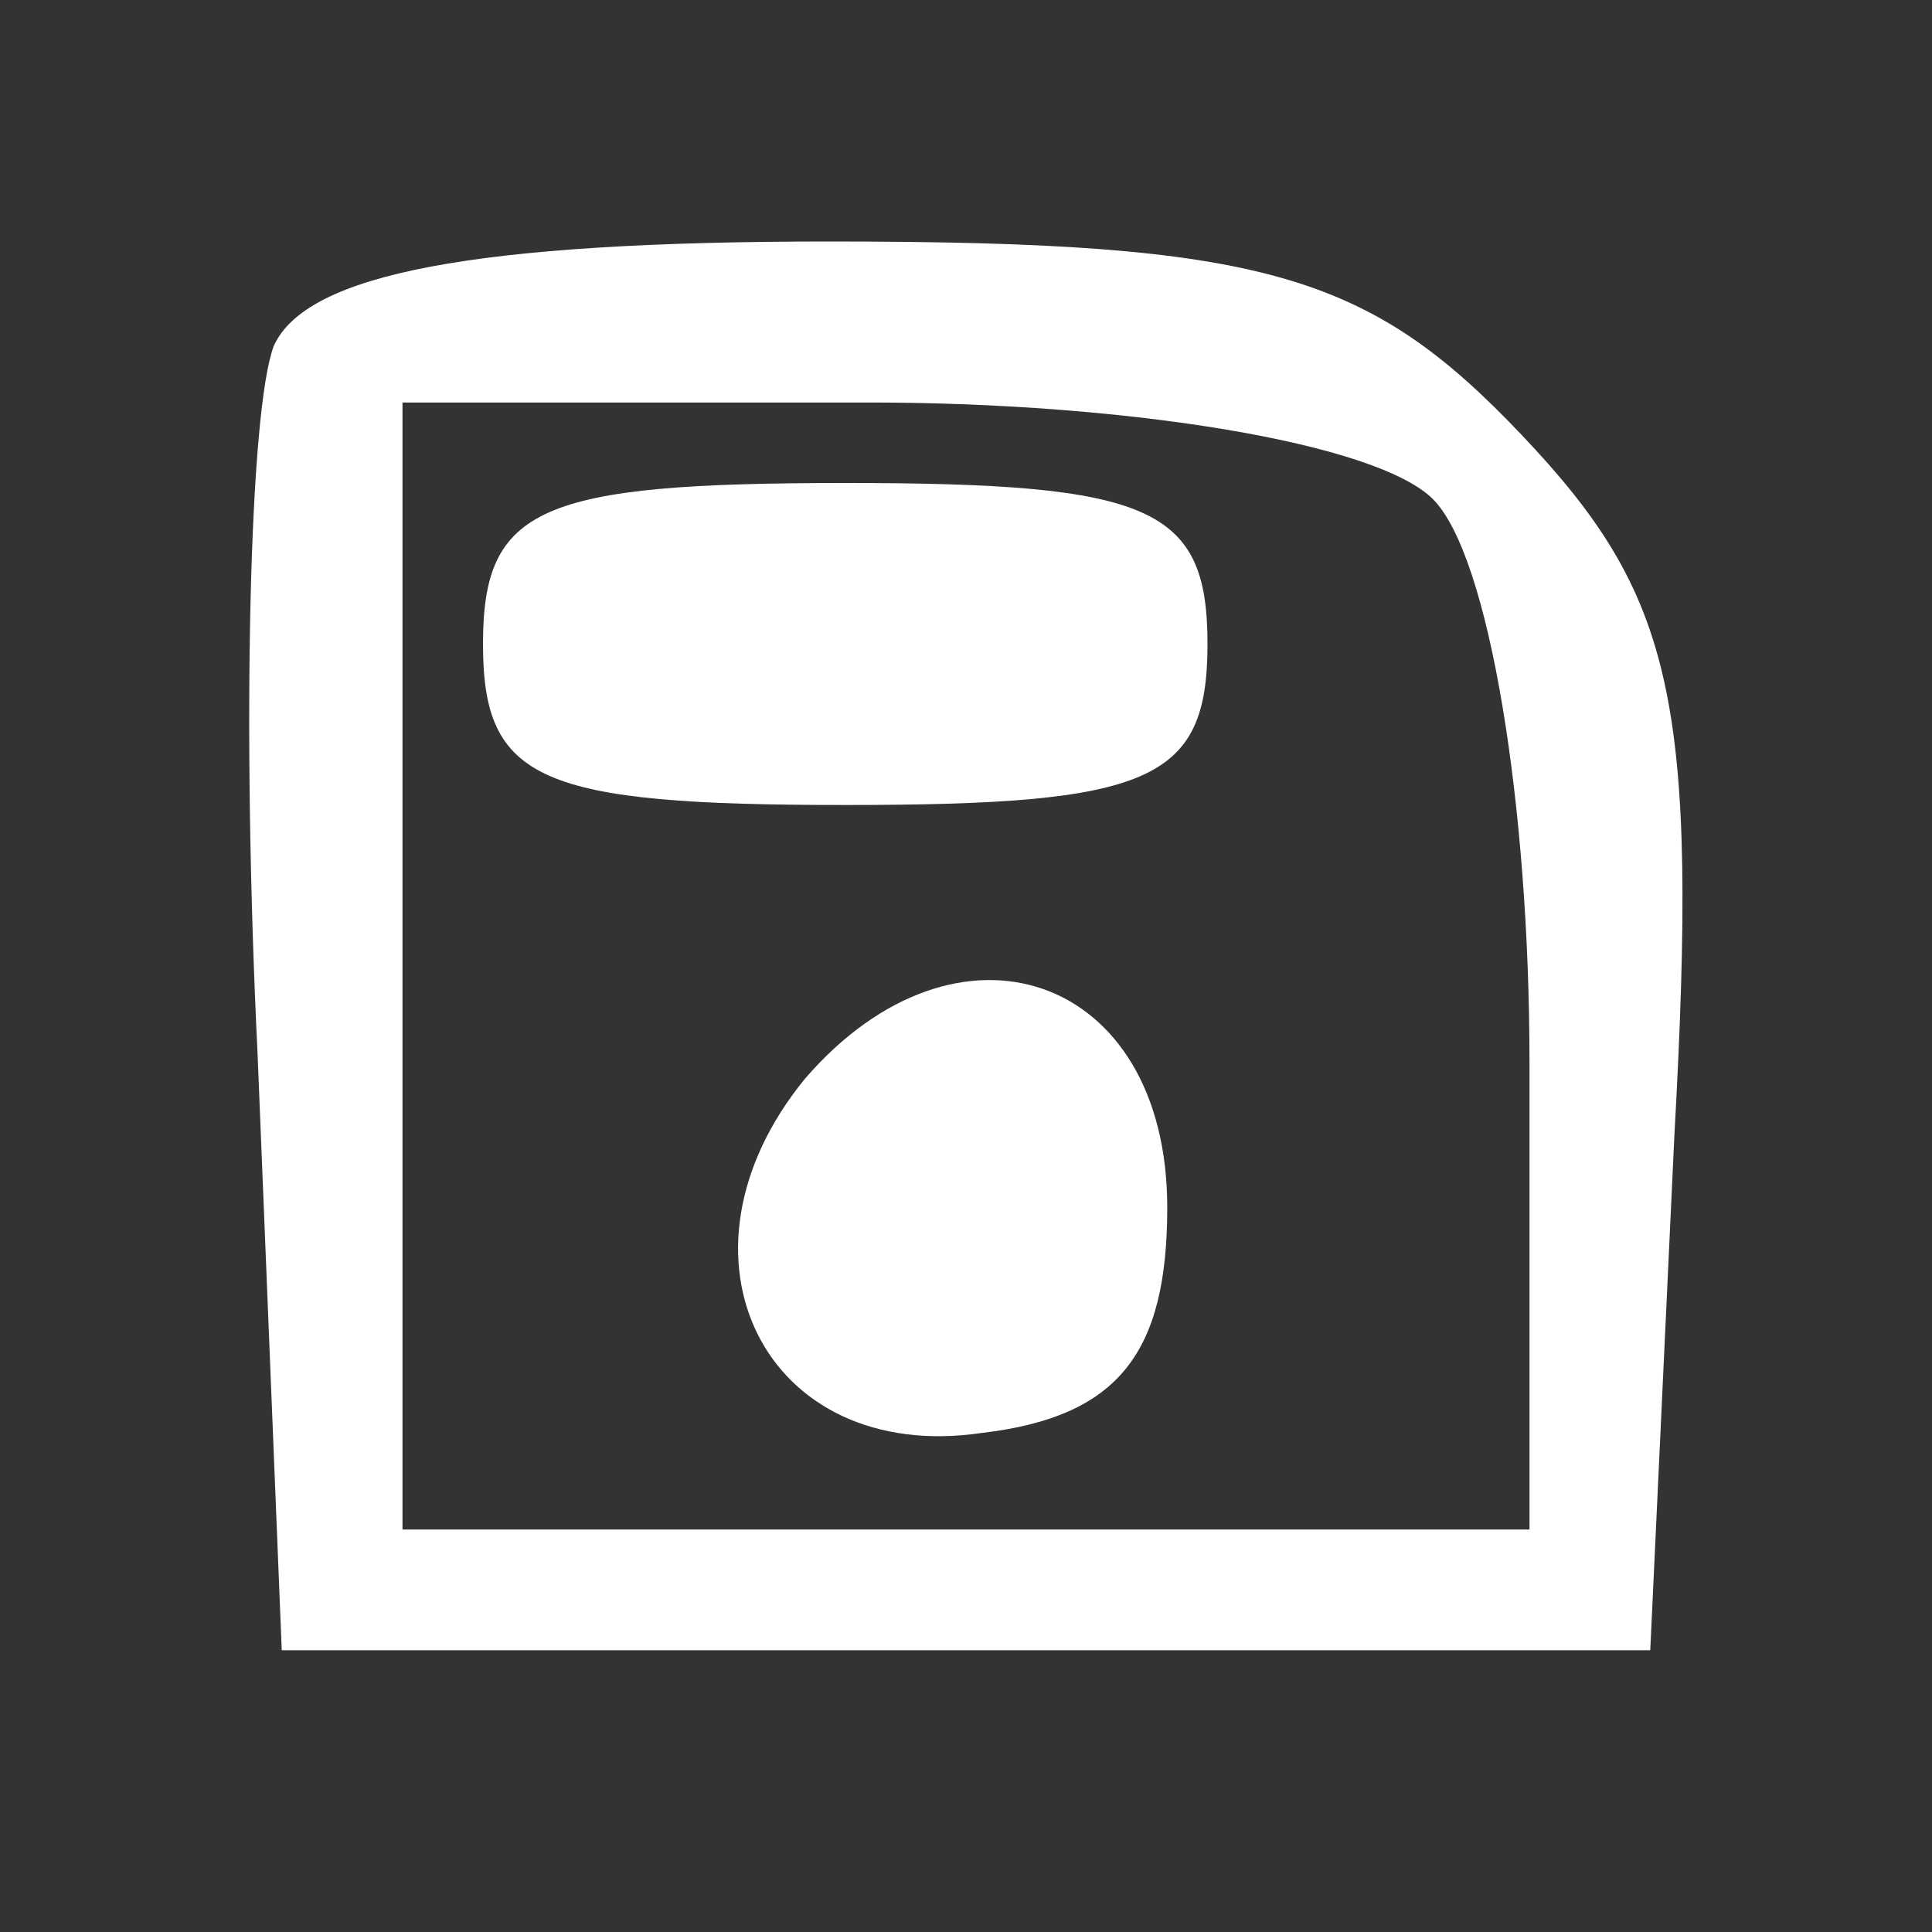 <?xml version="1.0" standalone="no"?>
<!DOCTYPE svg PUBLIC "-//W3C//DTD SVG 20010904//EN"
 "http://www.w3.org/TR/2001/REC-SVG-20010904/DTD/svg10.dtd">
<svg version="1.0" xmlns="http://www.w3.org/2000/svg"
 width="24pt" height="24pt" viewBox="0 0 24 24"
 preserveAspectRatio="xMidYMid meet">

<rect x="0" y="0" width="24" height="24" fill="#333333" stroke="none"/>

<g transform="translate(0,24) scale(0.1,-0.1)"
fill="#ffffff" stroke="none">
<path d="M34 197 c-3 -8 -4 -47 -2 -88 l3 -74 85 0 85 0 3 64 c3 54 0 67 -19
87 -19 20 -32 24 -86 24 -44 0 -65 -4 -69 -13z m144 -19 c7 -7 12 -38 12 -70
l0 -58 -70 0 -70 0 0 70 0 70 58 0 c32 0 63 -5 70 -12z"/>
<path d="M60 160 c0 -17 7 -20 45 -20 38 0 45 3 45 20 0 17 -7 20 -45 20 -38
0 -45 -3 -45 -20z"/>
<path d="M100 106 c-18 -22 -5 -48 22 -44 17 2 23 10 23 28 0 29 -26 38 -45
16z"/>
</g>
</svg>
